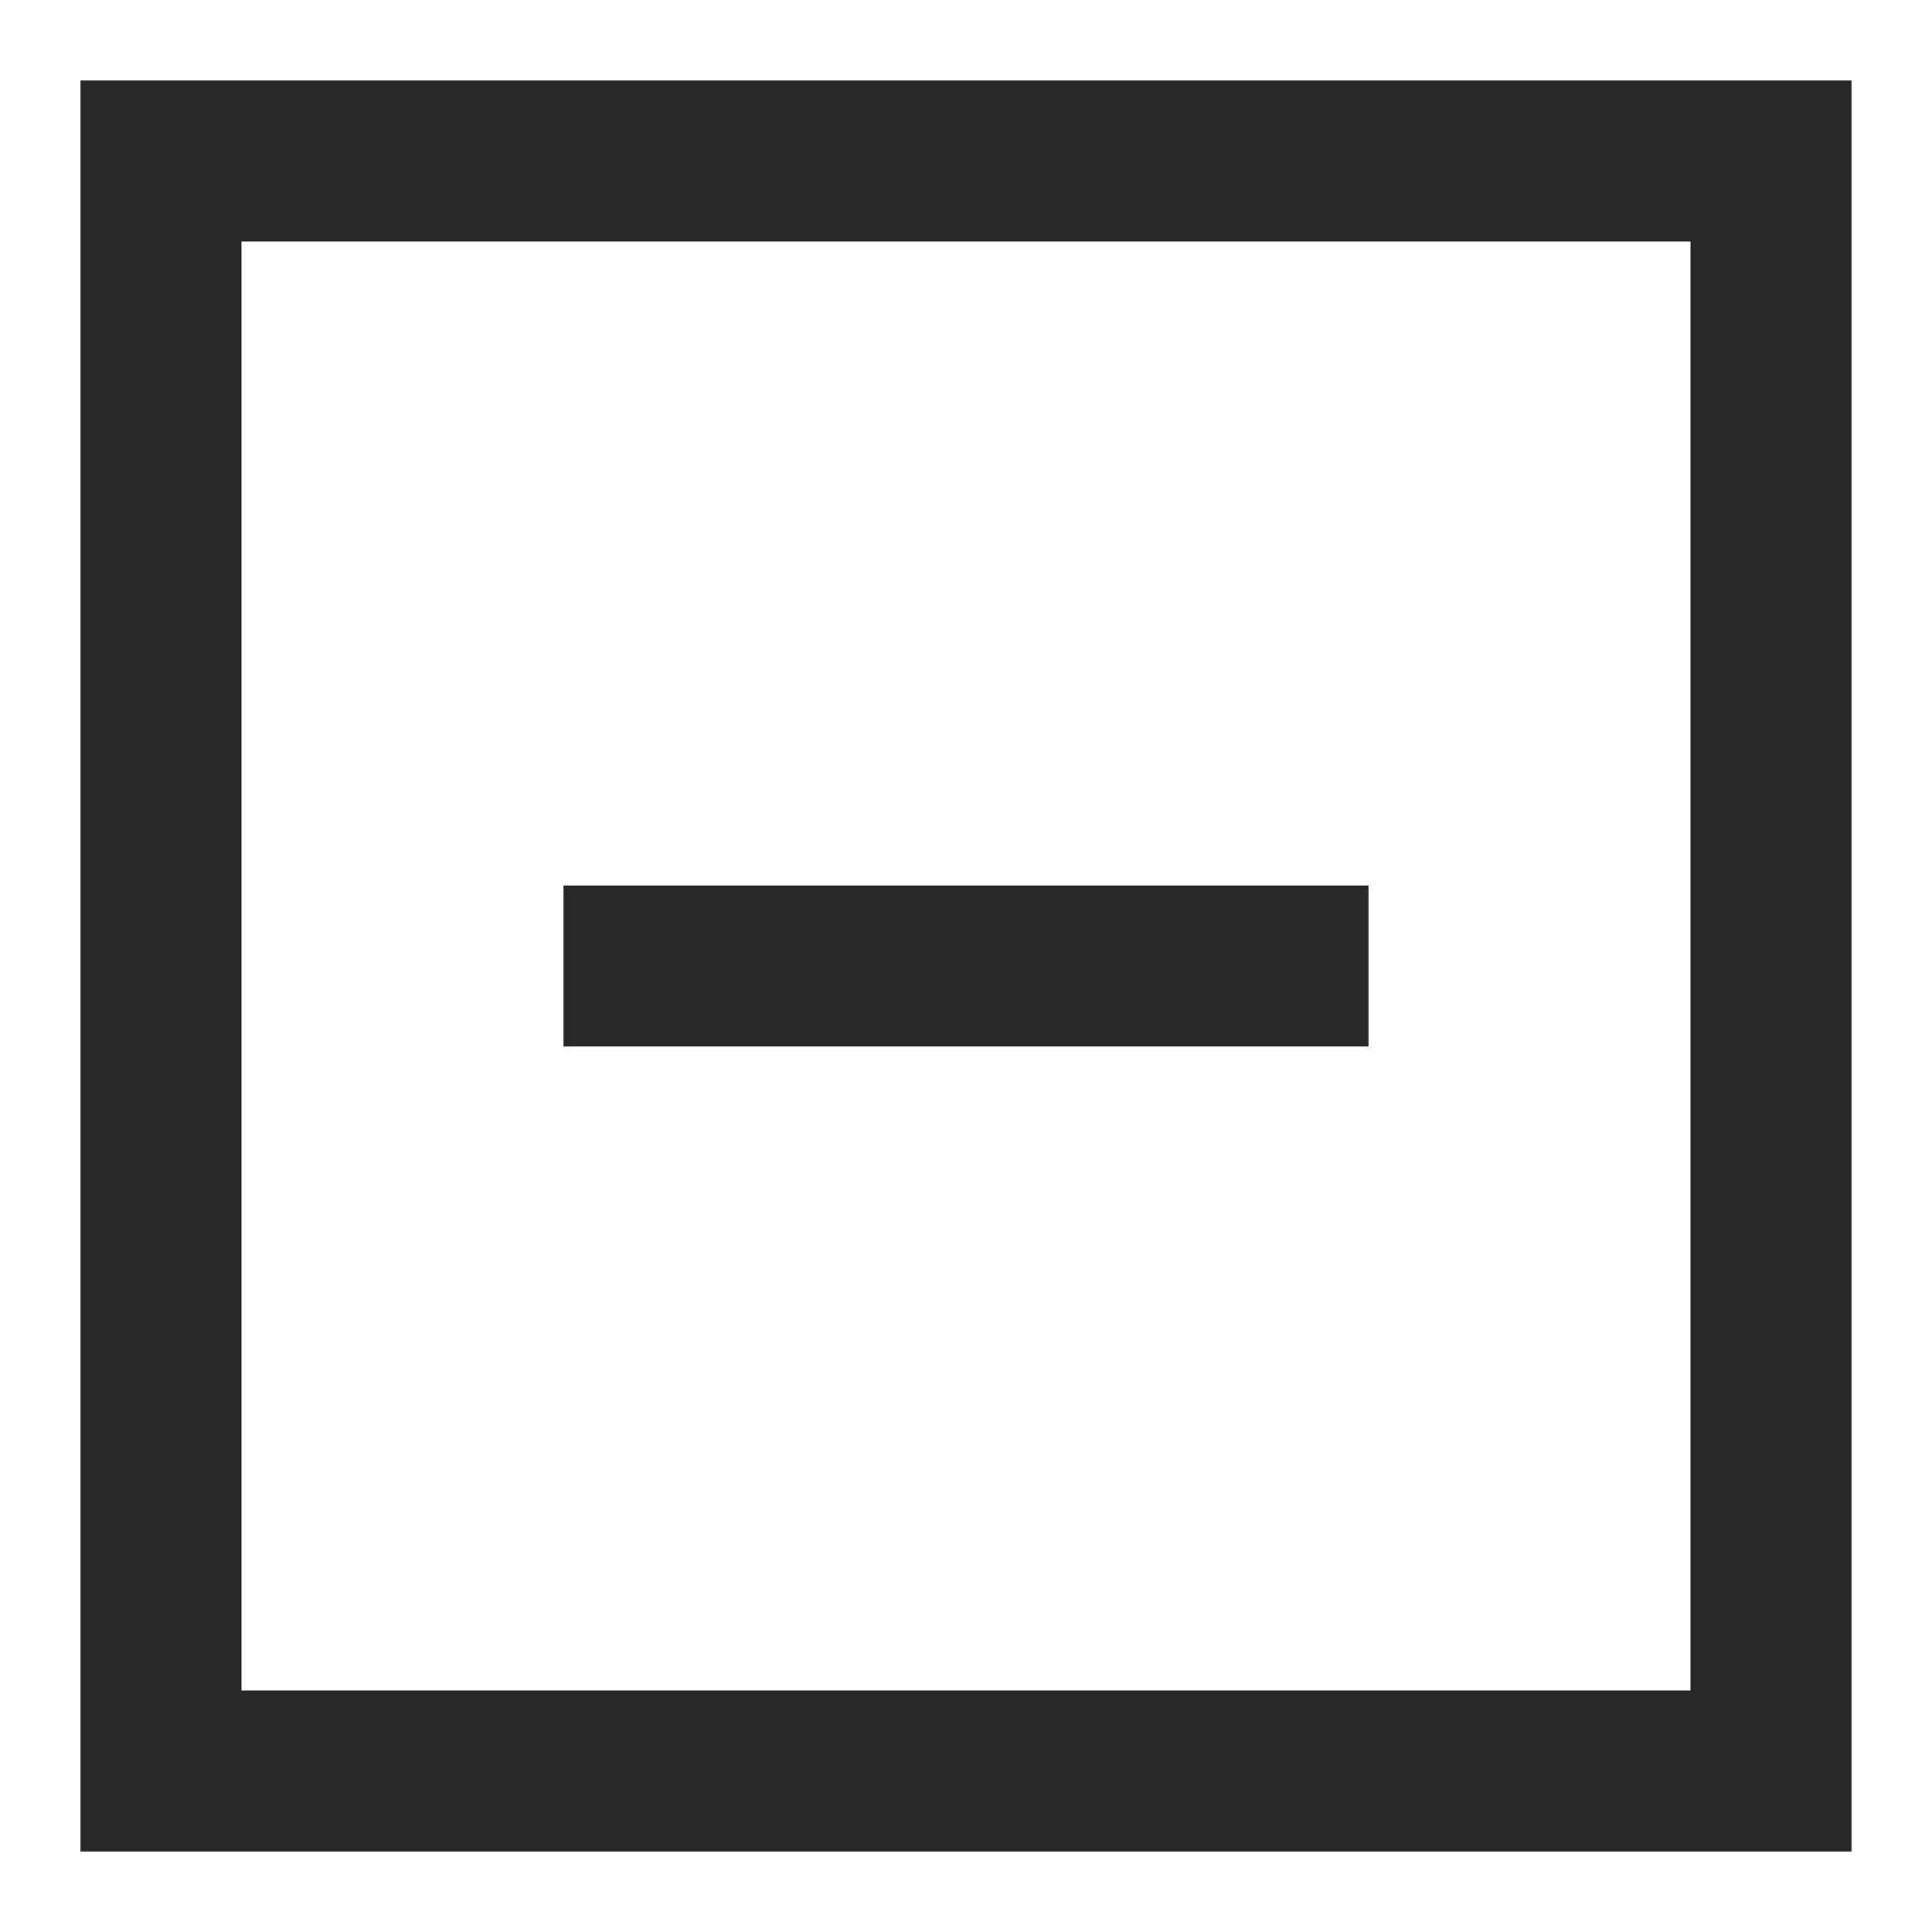 <?xml version="1.0" standalone="no"?><!DOCTYPE svg PUBLIC "-//W3C//DTD SVG 1.1//EN" "http://www.w3.org/Graphics/SVG/1.1/DTD/svg11.dtd"><svg t="1689808951609" class="icon" viewBox="0 0 1024 1024" version="1.1" xmlns="http://www.w3.org/2000/svg" p-id="3335" xmlns:xlink="http://www.w3.org/1999/xlink" width="200" height="200"><path d="M981.333 42.667v938.667H42.667V42.667h938.667zM128 896h768V128H128v768z m597.333-426.667v85.333H298.667v-85.333h426.667z" fill="#282828" p-id="3336"></path></svg>